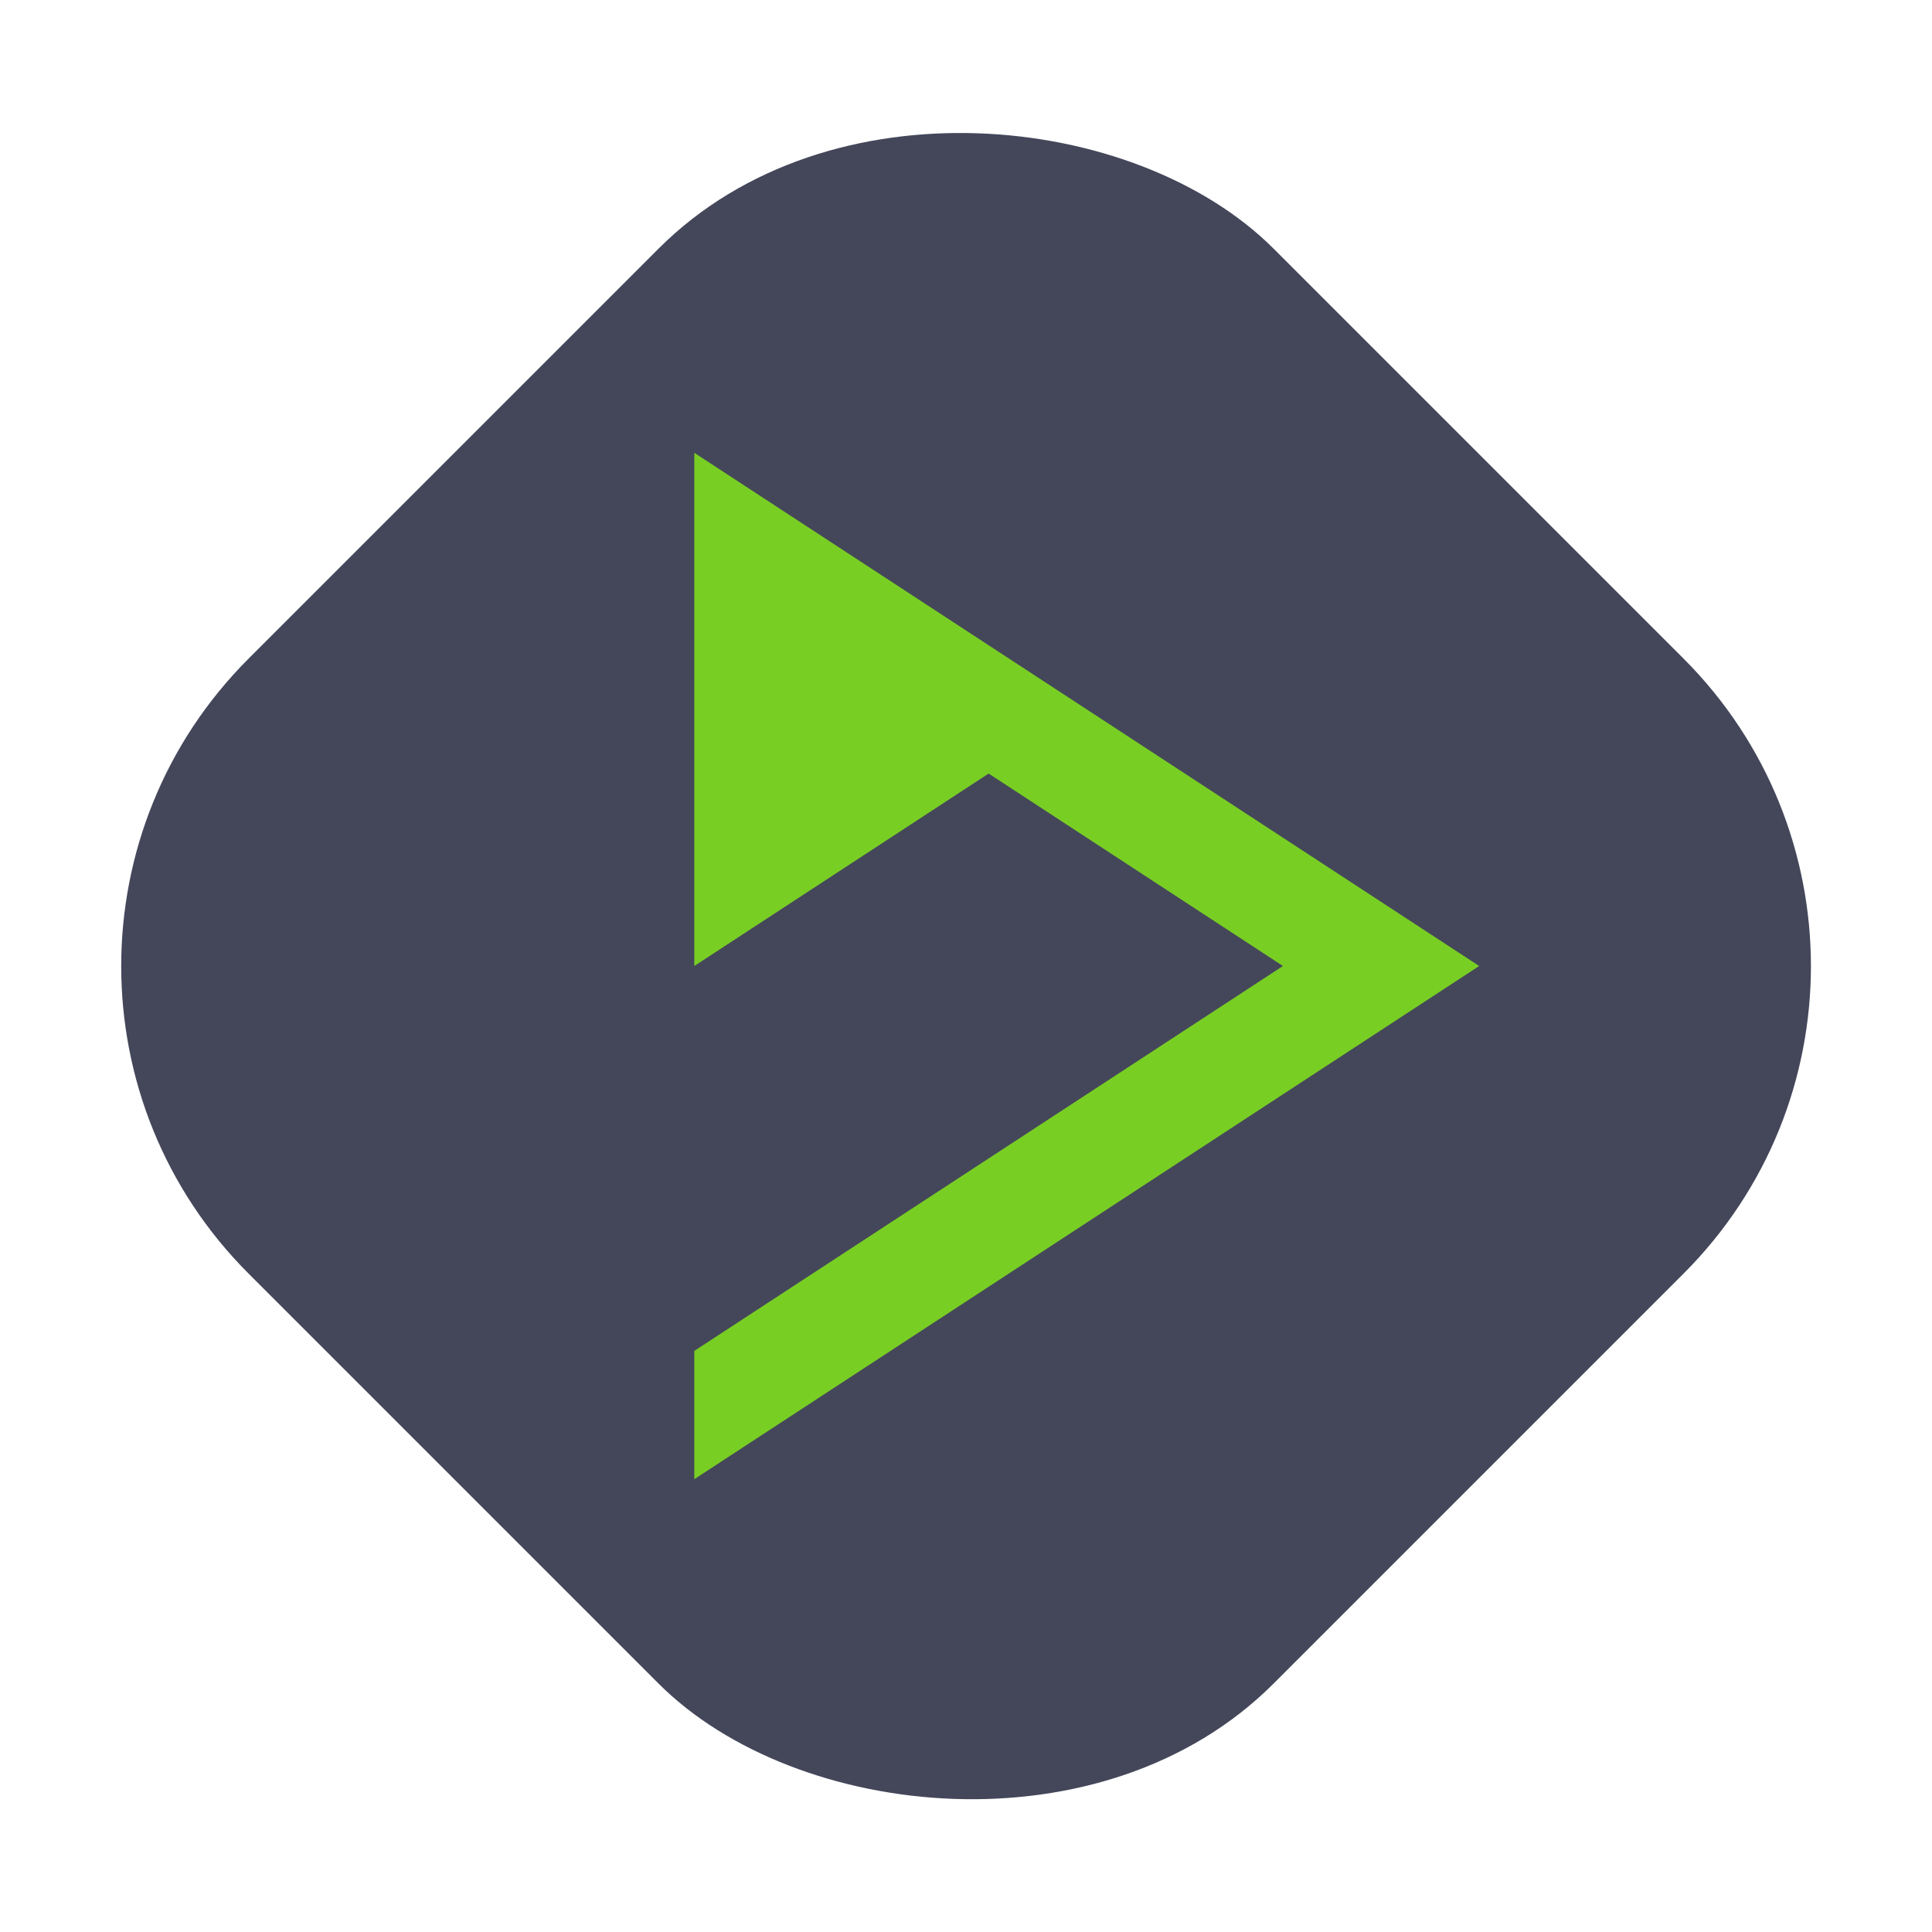 <svg xmlns="http://www.w3.org/2000/svg" width="64" height="64" version="1"><rect width="48.018" height="48.018" x="-24.01" y="21.25" fill="#44475a" rx="14.405" ry="14.405" transform="rotate(-45)"/><path fill="#79ce24" fill-rule="evenodd" d="M23 15v17l9.75-6.375L42.5 32 23 44.75V49l26-17-13-8.5z"/></svg>
